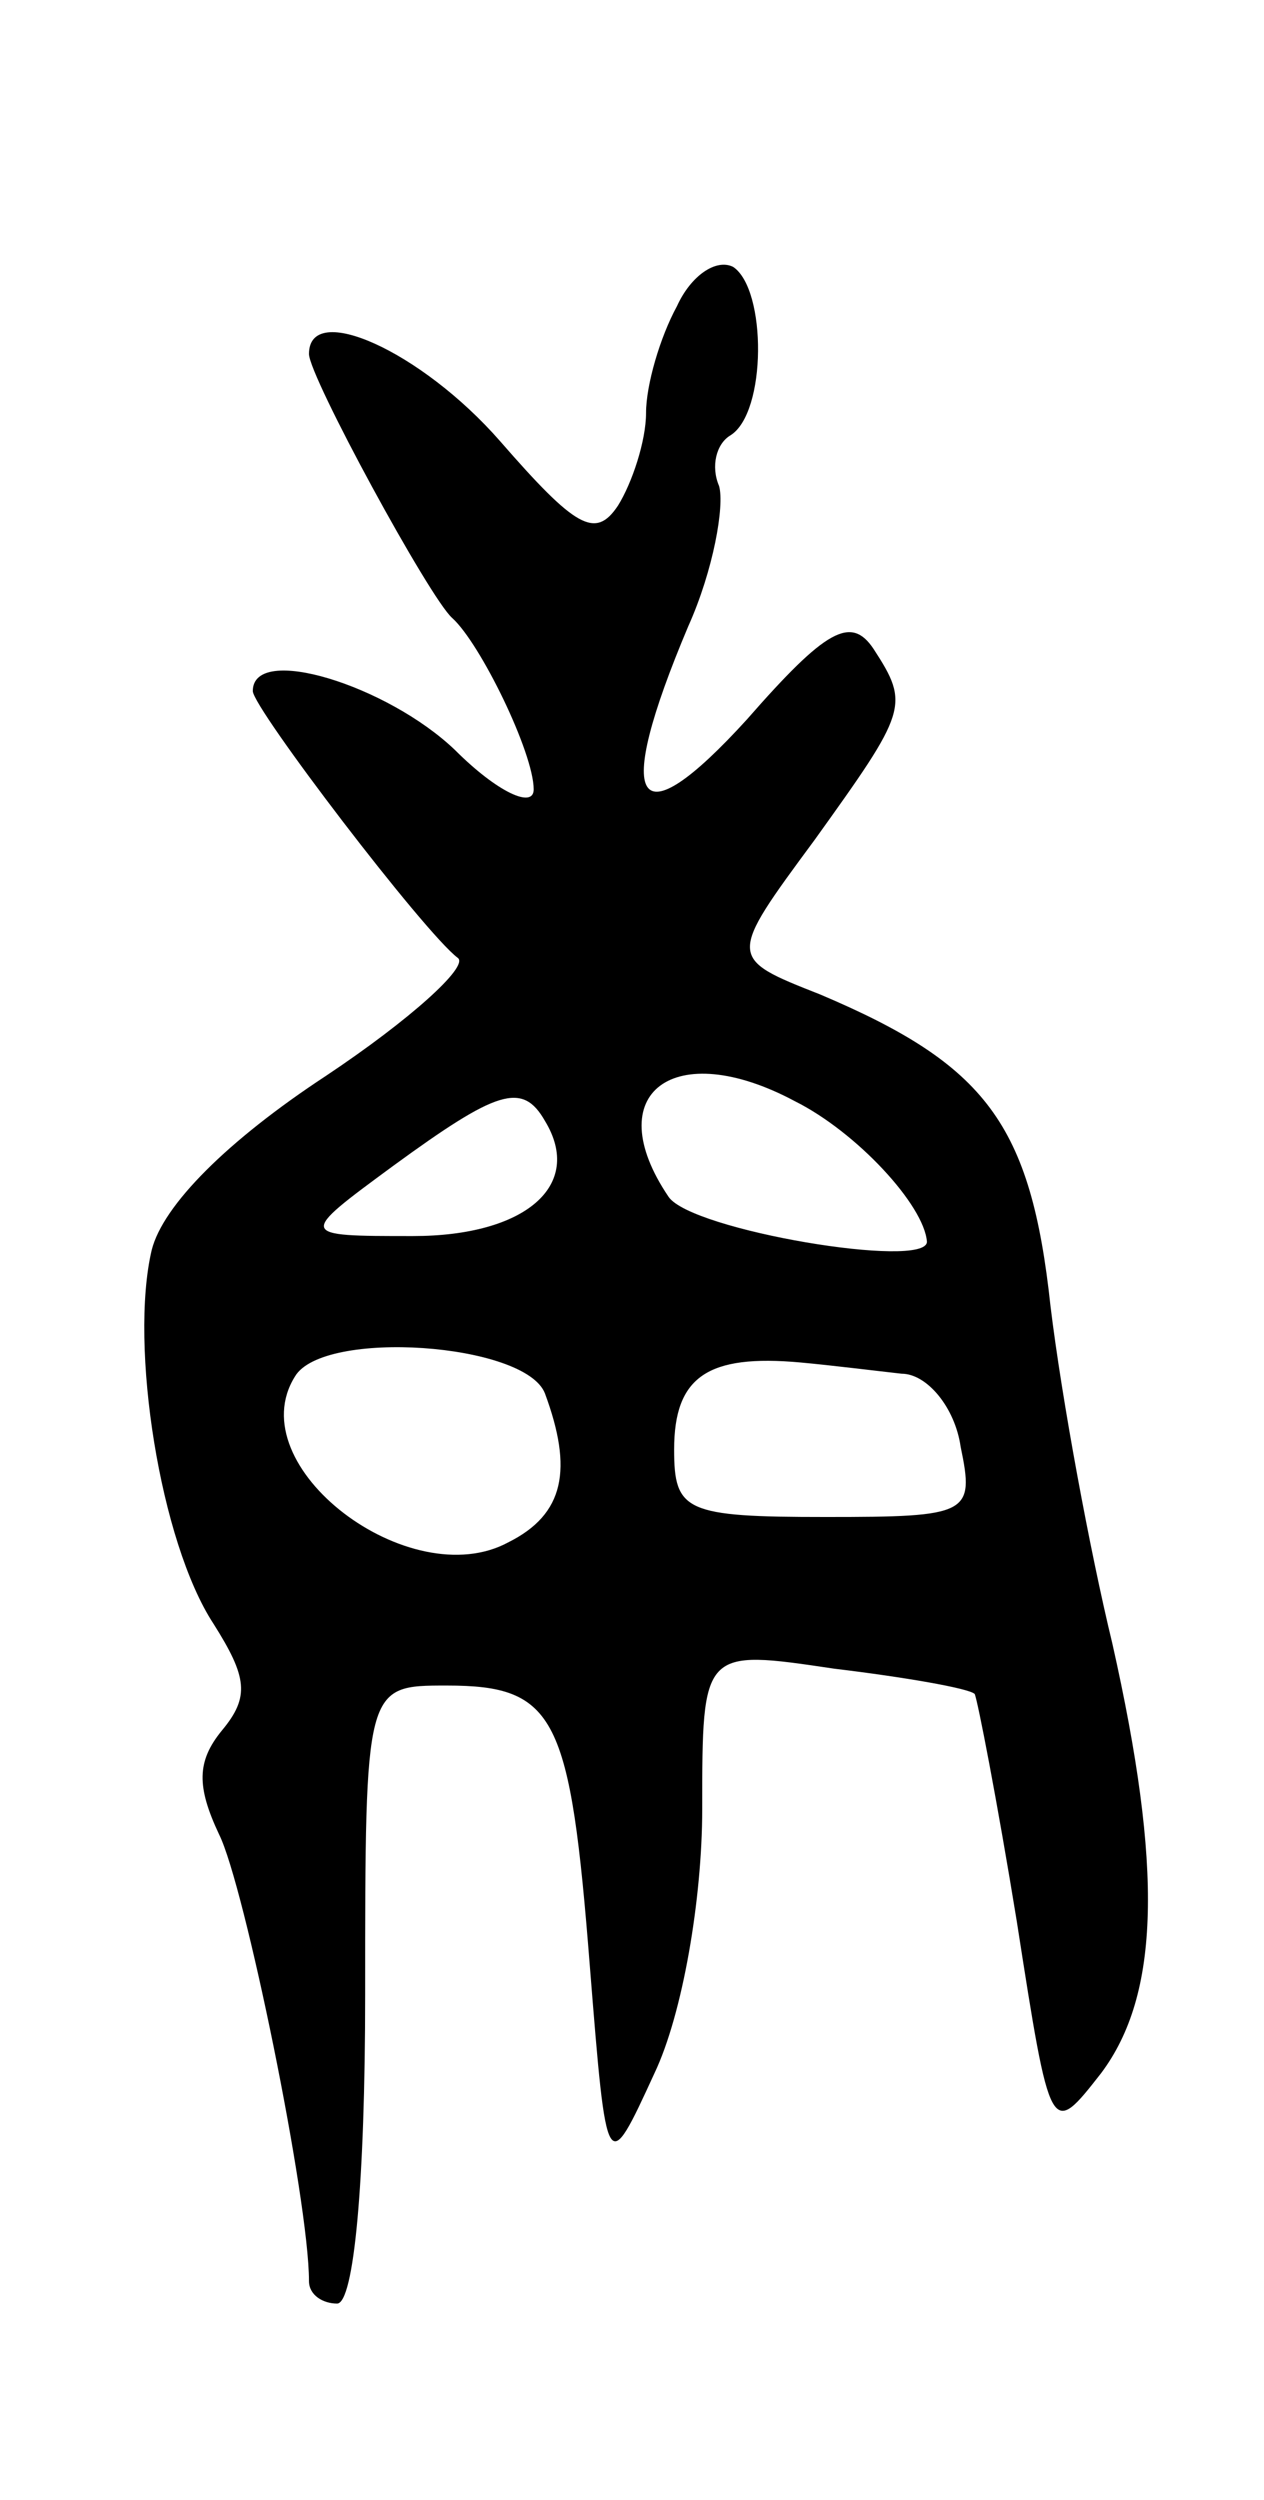 <svg version="1.0" xmlns="http://www.w3.org/2000/svg"
 width="45pt" height="89pt" viewBox="0 0 45 89"
 preserveAspectRatio="xMidYMid meet">
<g transform="translate(0,89) scale(0.1,-0.1)"
fill="#000000" stroke="none">
<path d="M241 781 c-6 -11 -11 -28 -11 -38 0 -10 -5 -25 -10 -33 -8 -12 -15
-8 -42 23 -28 32 -68 50 -68 31 0 -8 43 -87 51 -94 10 -9 29 -48 29 -61 0 -7
-13 -1 -28 14 -24 23 -72 38 -72 21 0 -6 61 -86 73 -95 4 -3 -17 -22 -47 -42
-35 -23 -58 -46 -62 -62 -8 -34 3 -104 22 -133 12 -19 13 -26 3 -38 -9 -11 -9
-20 -1 -37 9 -18 32 -130 32 -159 0 -5 5 -8 10 -8 6 0 10 43 10 110 0 110 0
110 29 110 39 0 44 -11 51 -100 6 -75 6 -75 23 -38 10 21 17 62 17 94 0 57 0
57 47 50 25 -3 48 -7 50 -9 1 -2 8 -38 15 -81 12 -77 12 -77 30 -54 21 28 22
73 4 153 -8 33 -18 87 -22 120 -7 65 -23 86 -82 111 -33 13 -33 13 -2 55 33
46 34 48 21 68 -8 12 -17 7 -45 -25 -40 -44 -48 -31 -21 33 9 20 13 43 11 50
-3 7 -1 15 4 18 13 8 13 52 1 60 -6 3 -15 -3 -20 -14z m42 -283 c22 -11 46
-37 47 -50 0 -10 -84 4 -92 16 -25 37 2 57 45 34z m-89 -7 c14 -23 -7 -41 -47
-41 -41 0 -41 0 -7 25 37 27 46 30 54 16z m0 -97 c10 -27 7 -43 -13 -53 -35
-19 -96 27 -76 59 10 17 82 12 89 -6z m127 7 c9 0 19 -12 21 -26 5 -24 3 -25
-48 -25 -50 0 -54 2 -54 24 0 26 12 34 45 31 11 -1 27 -3 36 -4z"/>
</g>
</svg>
